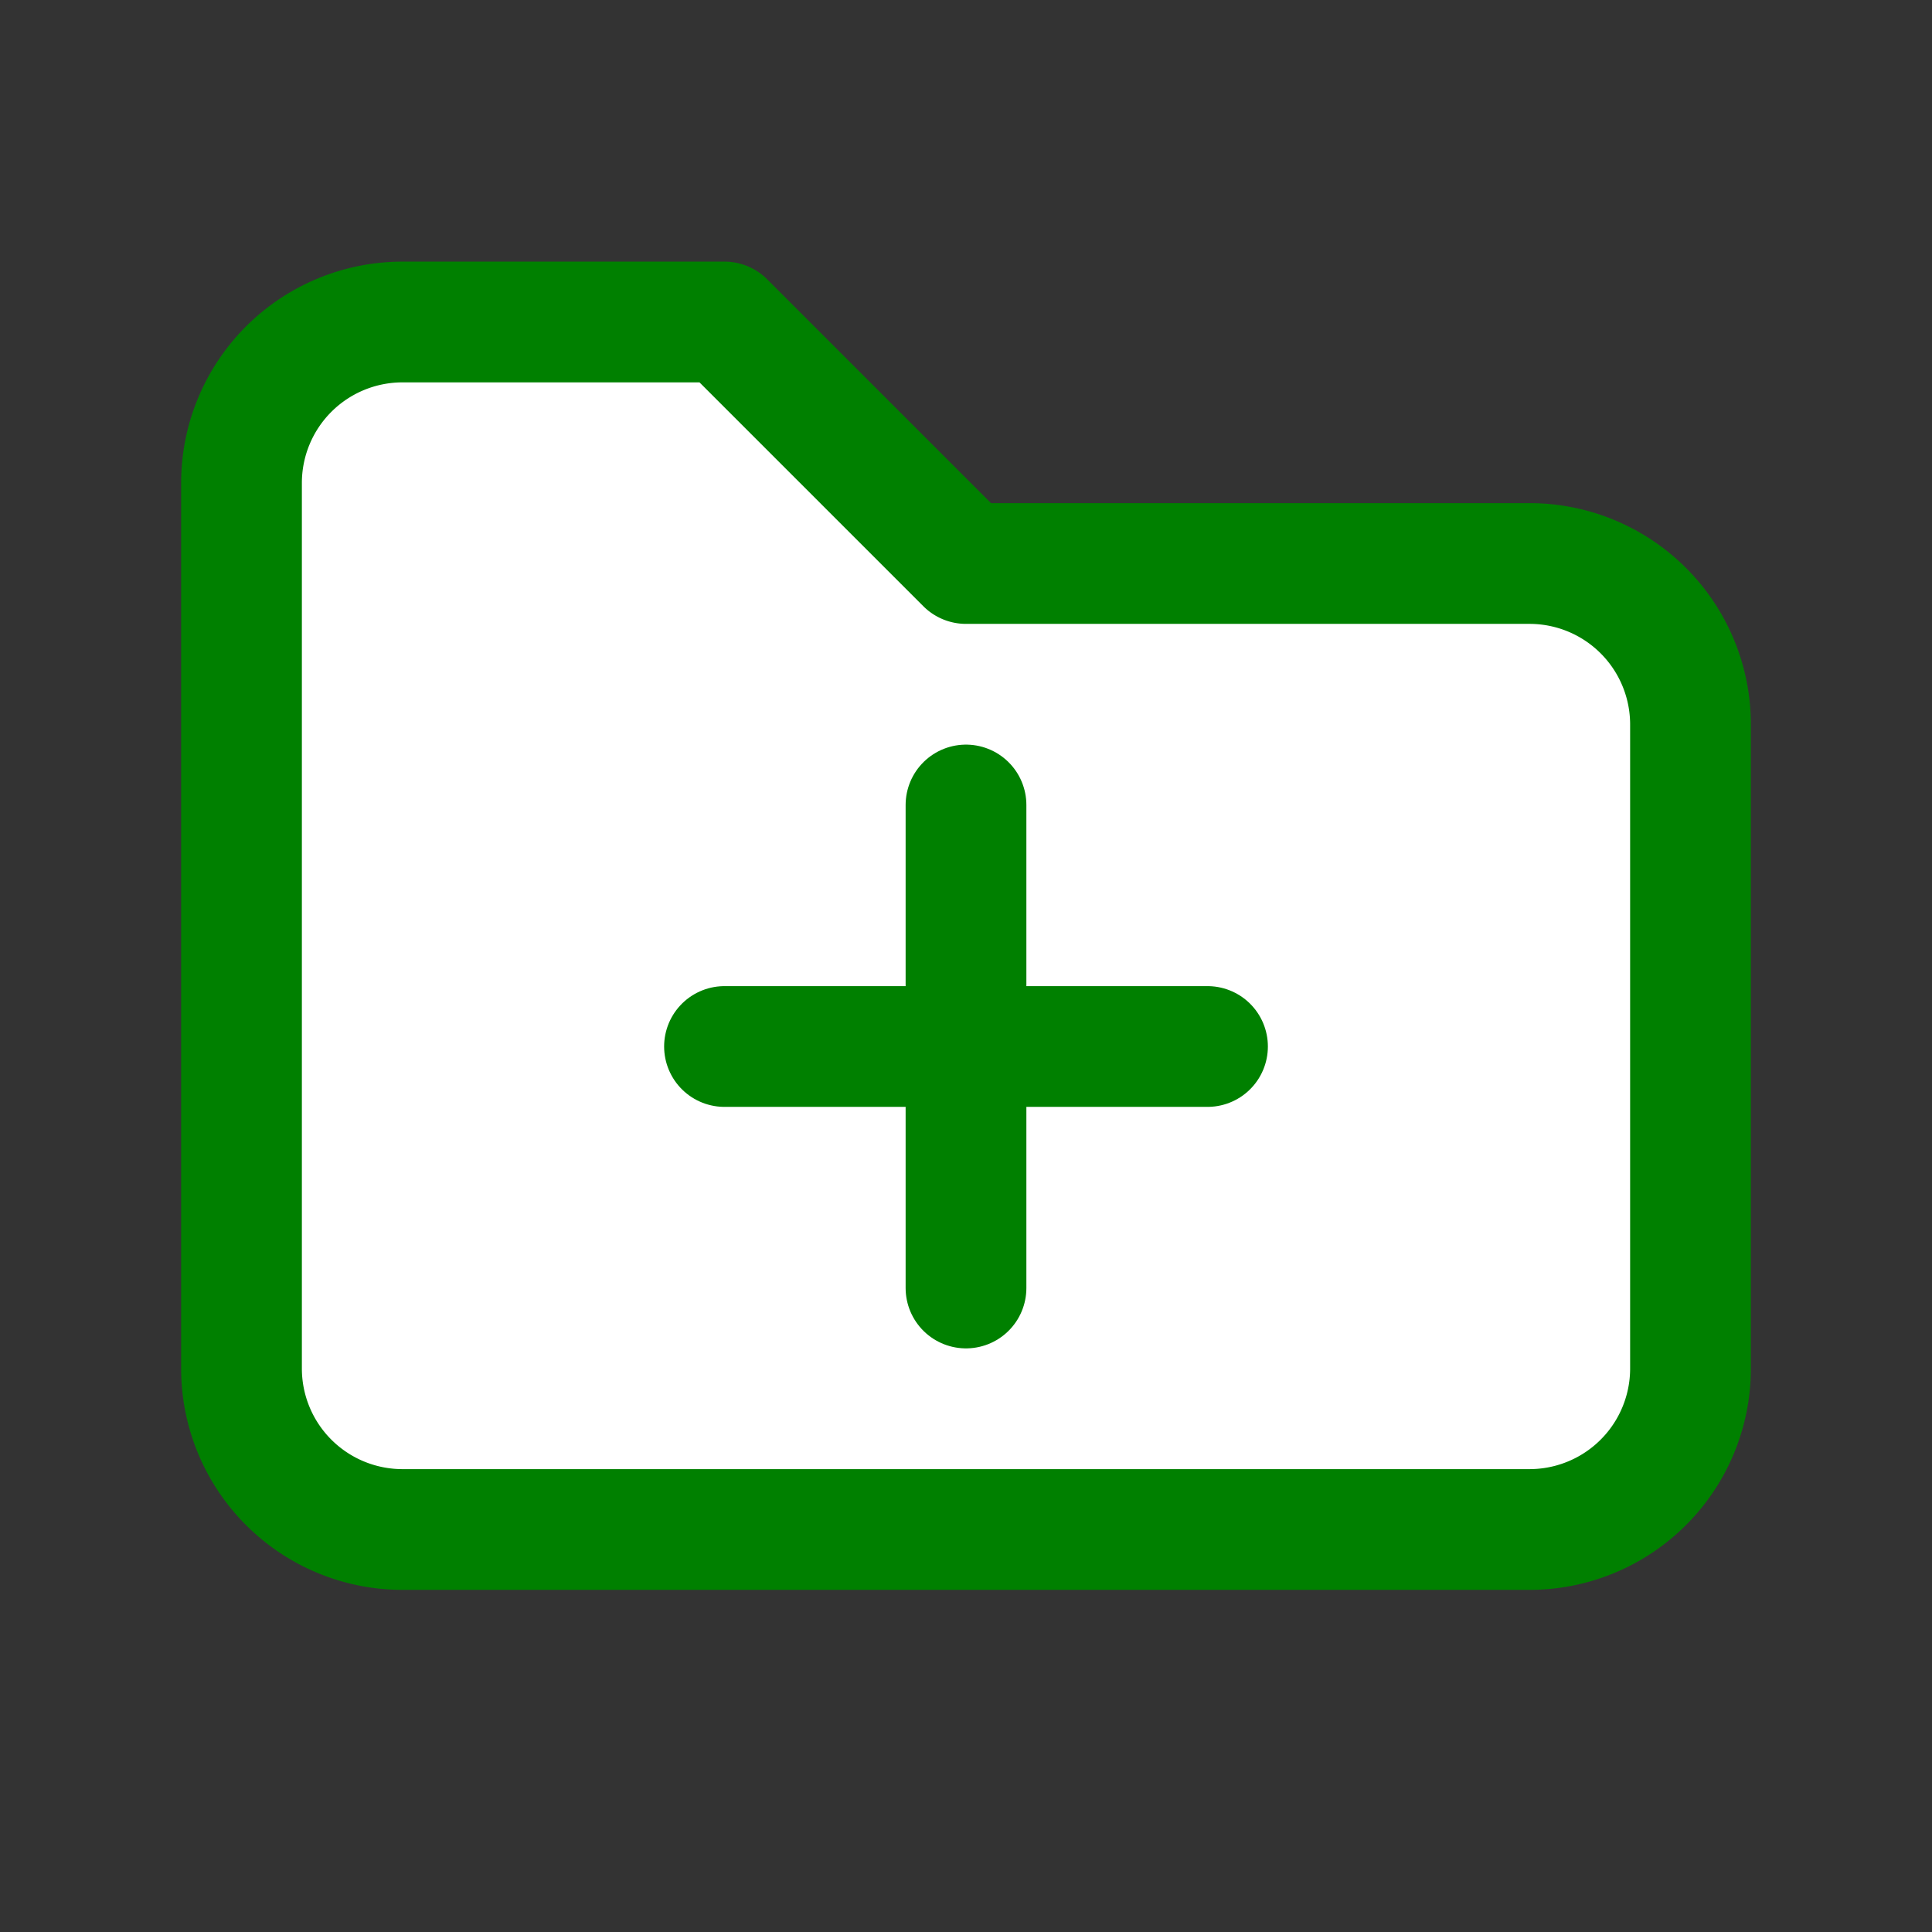 <svg xmlns="http://www.w3.org/2000/svg" class="icon icon-tabler icon-tabler-folder-plus" width="25" height="25" viewBox="0 0 24 24" stroke-width="1.5" stroke="currentColor" fill="none" stroke-linecap="round" stroke-linejoin="round">
  <rect x="0" y="0" width="24" height="24" fill="#333333" stroke="none"/>
  <path stroke="none" d="M0 0h24v24H0z" fill="none"/>
  <path stroke="green" fill="white" d="M5 4h4l3 3h7a2 2 0 0 1 2 2v8a2 2 0 0 1 -2 2h-14a2 2 0 0 1 -2 -2v-11a2 2 0 0 1 2 -2" />
  <line stroke="green" x1="12" y1="10" x2="12" y2="16" />
  <line stroke="green" x1="9" y1="13" x2="15" y2="13" />
</svg>